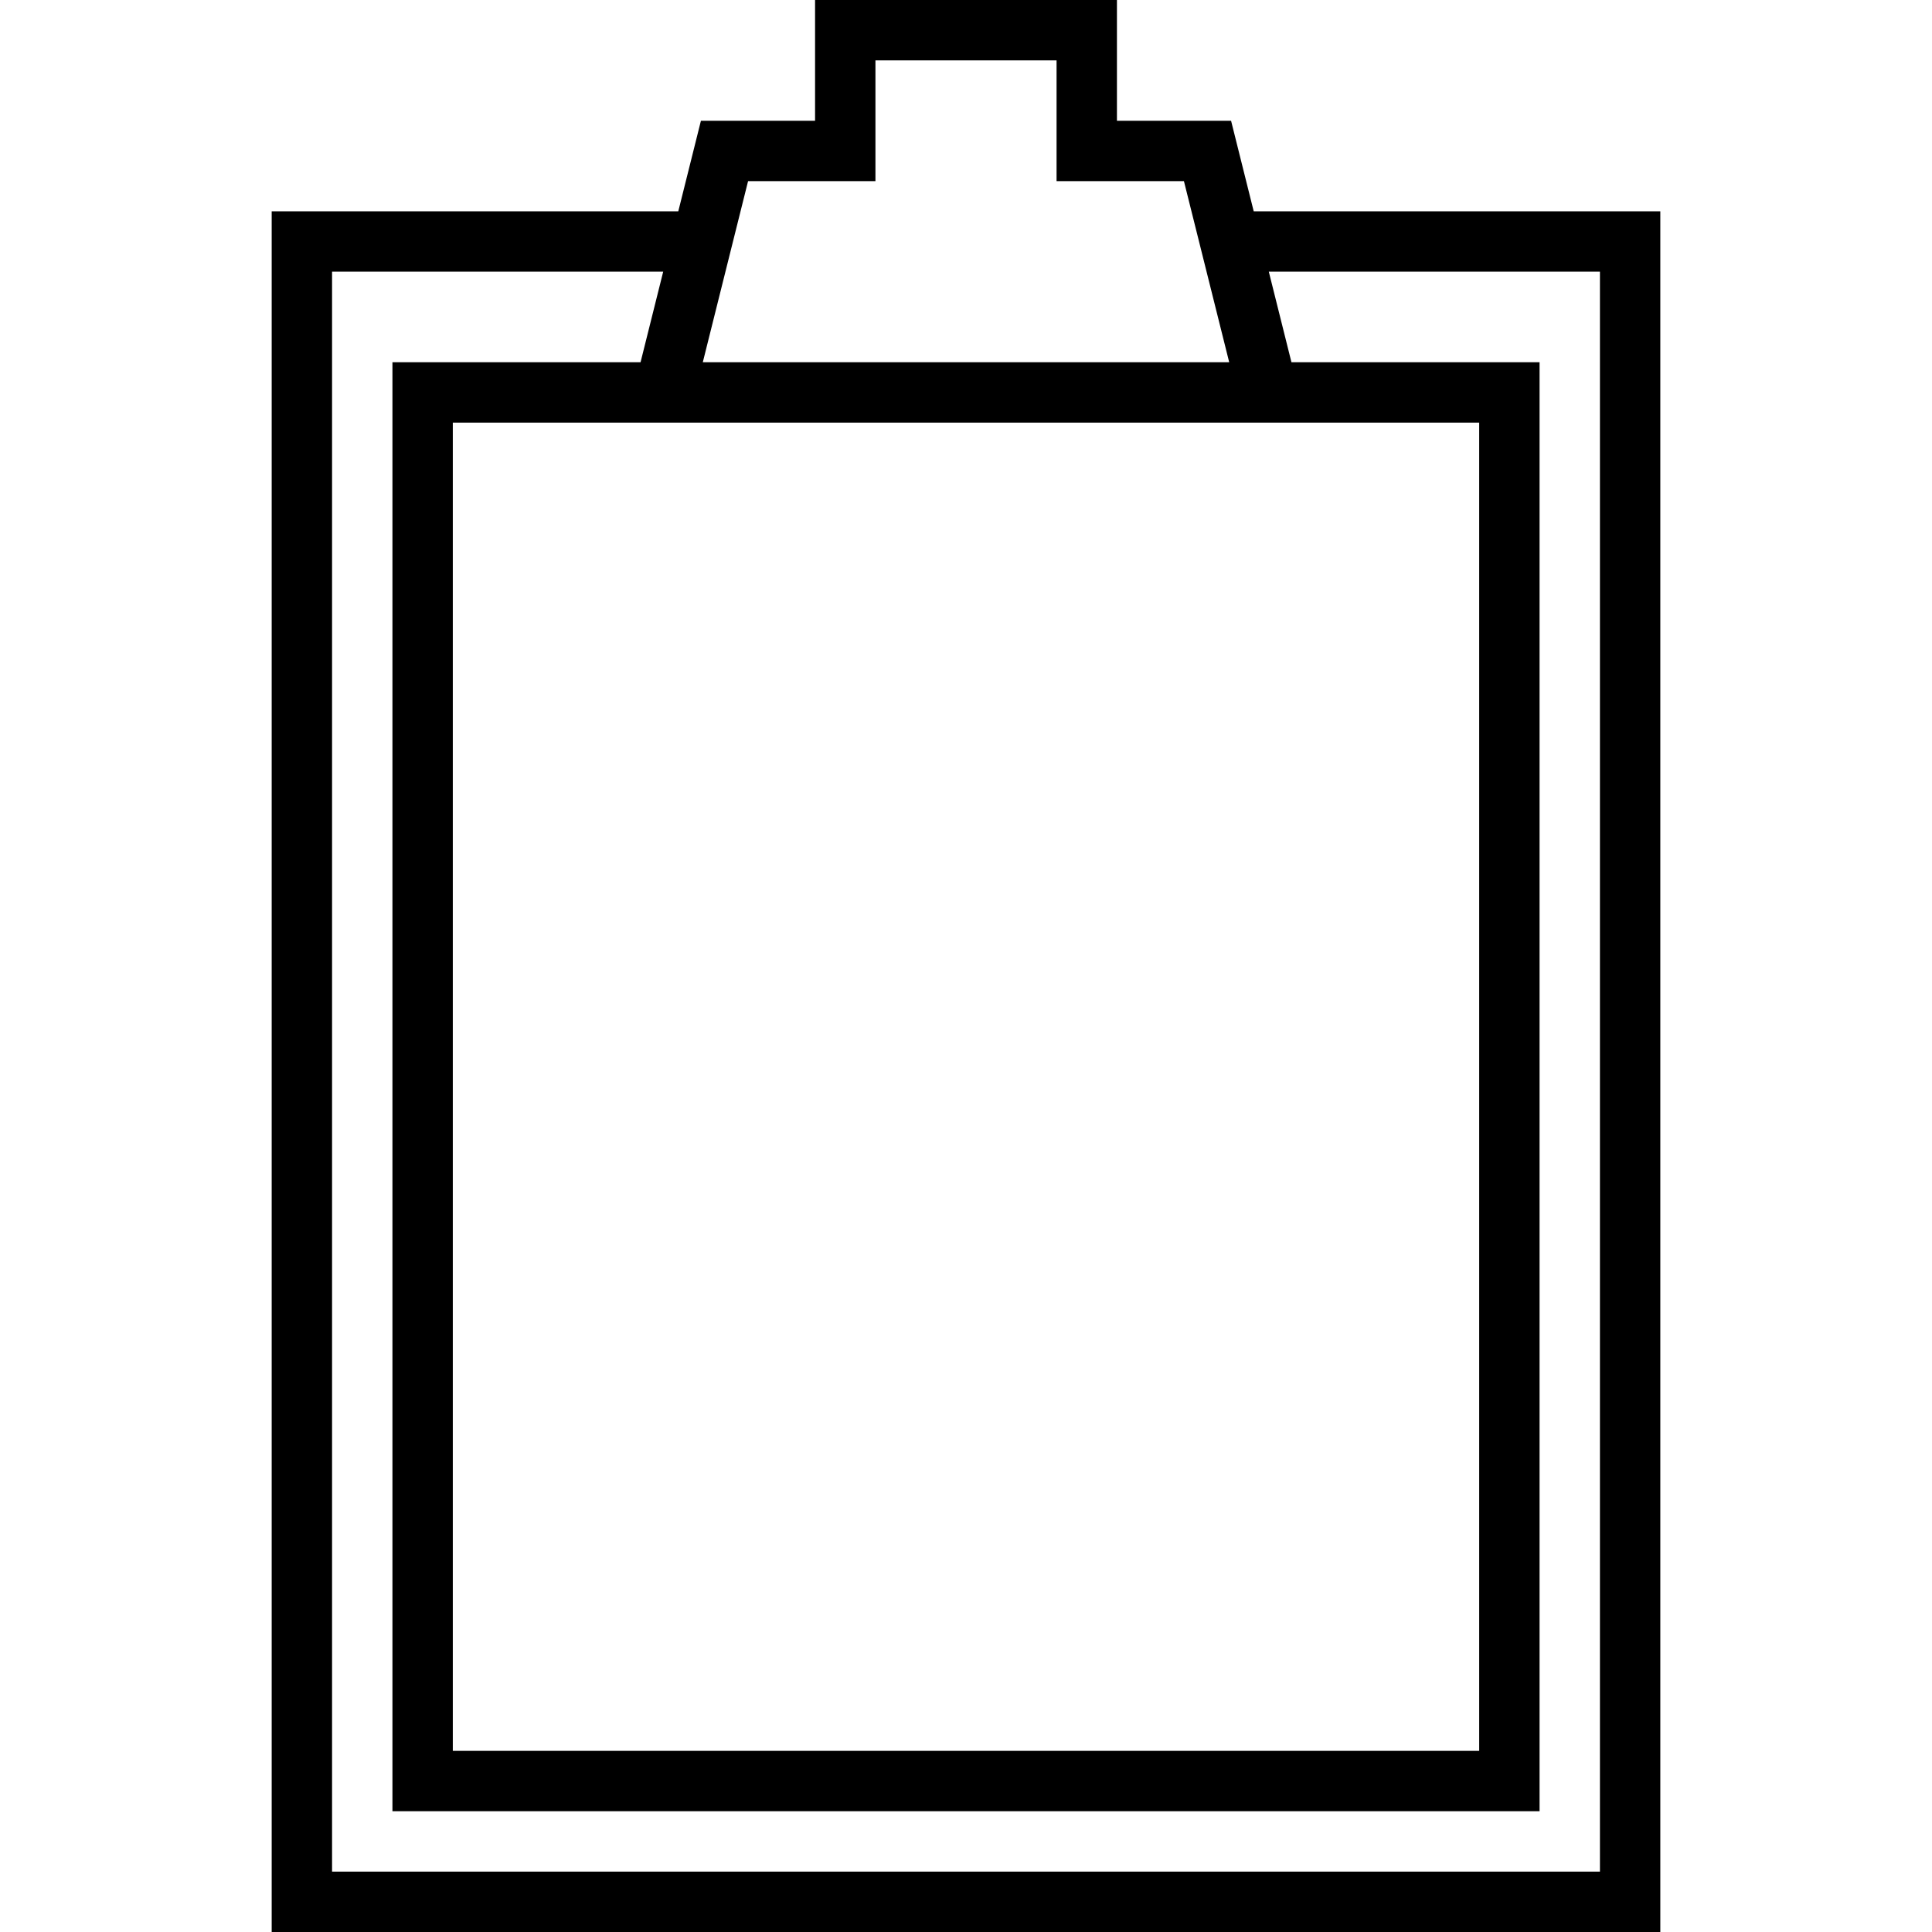 <svg xmlns="http://www.w3.org/2000/svg" xml:space="preserve" width="64" height="64" viewBox="0 0 64 64"><path d="M40.781 4H37V0H27v4h-3.781l-.75 3H9v57h46V7H41.531zm-16 2H29V2h6v4h4.219l1.5 6H23.281zm18.5 8H49v44H15V14zM53 9v53H11V9h10.969l-.75 3H13v48h38V12h-8.219l-.75-3z"/></svg>